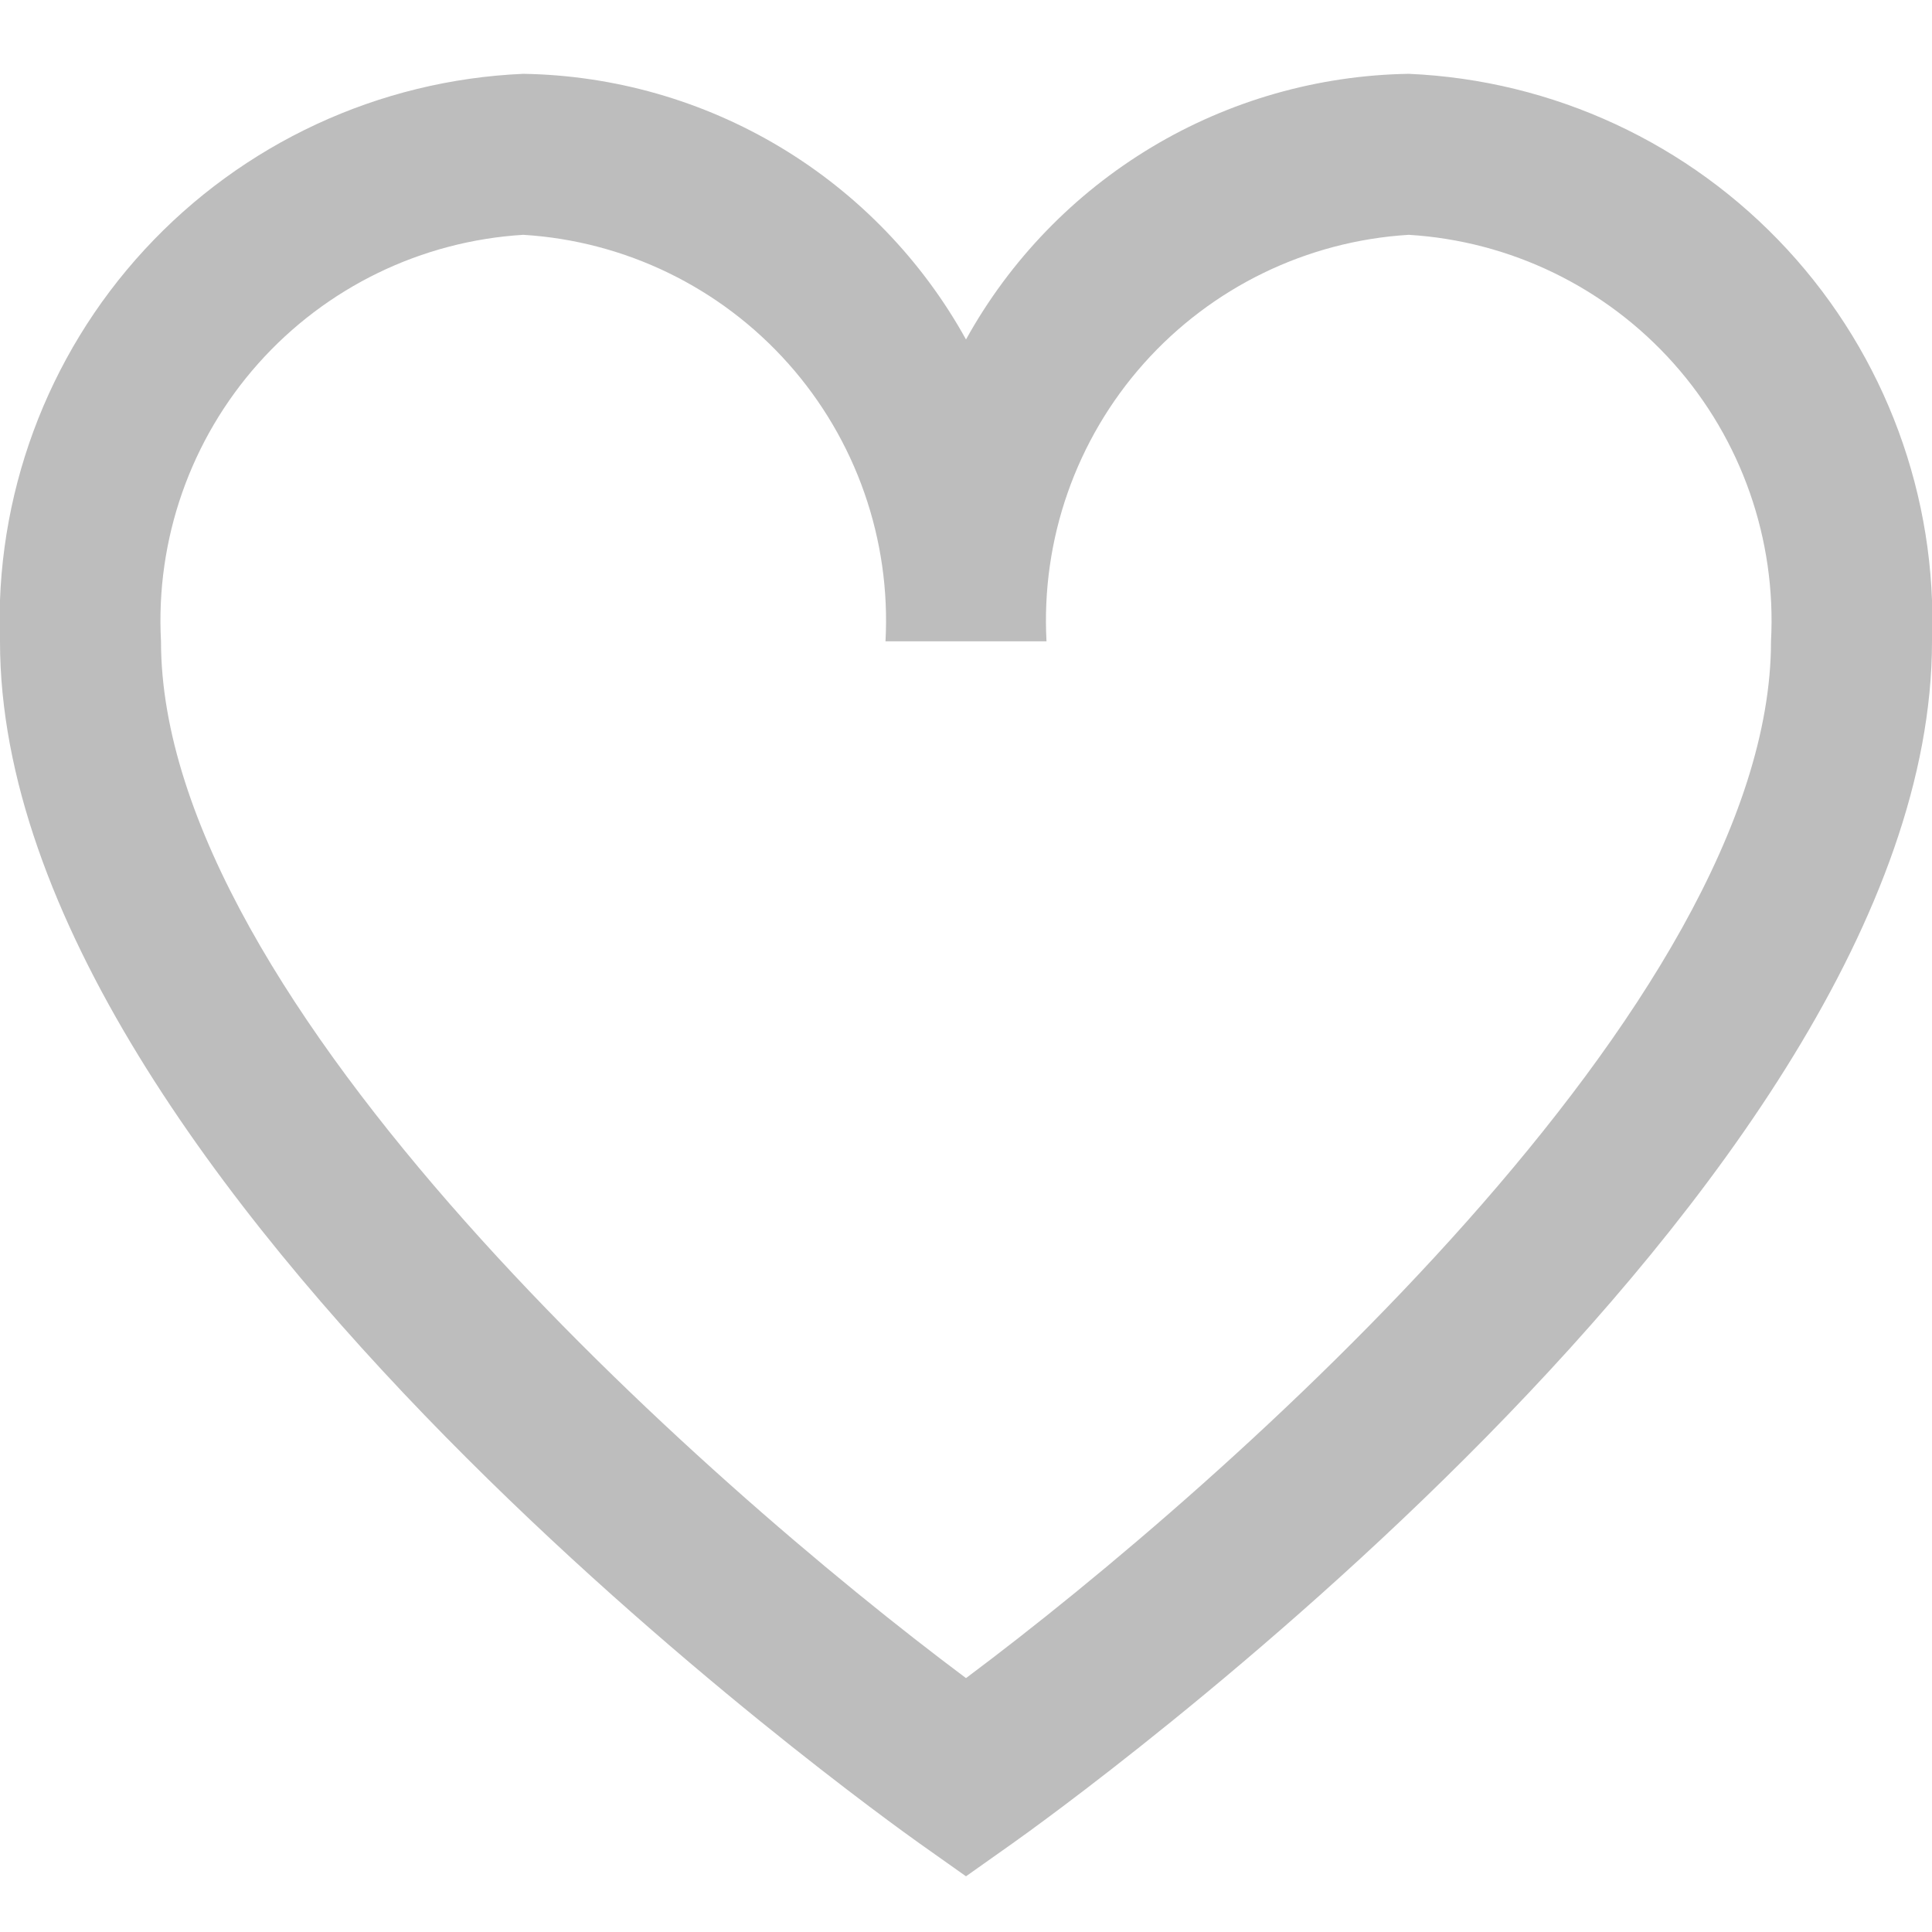 <svg width="24" height="24" viewBox="0 0 24 24" fill="none" xmlns="http://www.w3.org/2000/svg">
<path d="M17.5 0.917C16.374 0.935 15.272 1.249 14.307 1.828C13.341 2.408 12.545 3.232 12 4.217C11.455 3.232 10.659 2.408 9.693 1.828C8.727 1.249 7.626 0.935 6.5 0.917C4.705 0.995 3.014 1.78 1.796 3.101C0.578 4.422 -0.068 6.172 -4.17093e-05 7.967C-4.17093e-05 14.742 10.956 22.567 11.422 22.899L12 23.308L12.578 22.899C13.044 22.569 24 14.742 24 7.967C24.068 6.172 23.422 4.422 22.204 3.101C20.986 1.78 19.295 0.995 17.5 0.917ZM12 20.846C8.747 18.416 2 12.446 2 7.967C1.932 6.702 2.366 5.461 3.209 4.515C4.052 3.569 5.235 2.994 6.5 2.917C7.765 2.994 8.948 3.569 9.791 4.515C10.634 5.461 11.068 6.702 11 7.967H13C12.932 6.702 13.366 5.461 14.209 4.515C15.052 3.569 16.235 2.994 17.5 2.917C18.765 2.994 19.948 3.569 20.791 4.515C21.634 5.461 22.068 6.702 22 7.967C22 12.448 15.253 18.416 12 20.846Z" fill="#BDBDBD"/>
</svg>
